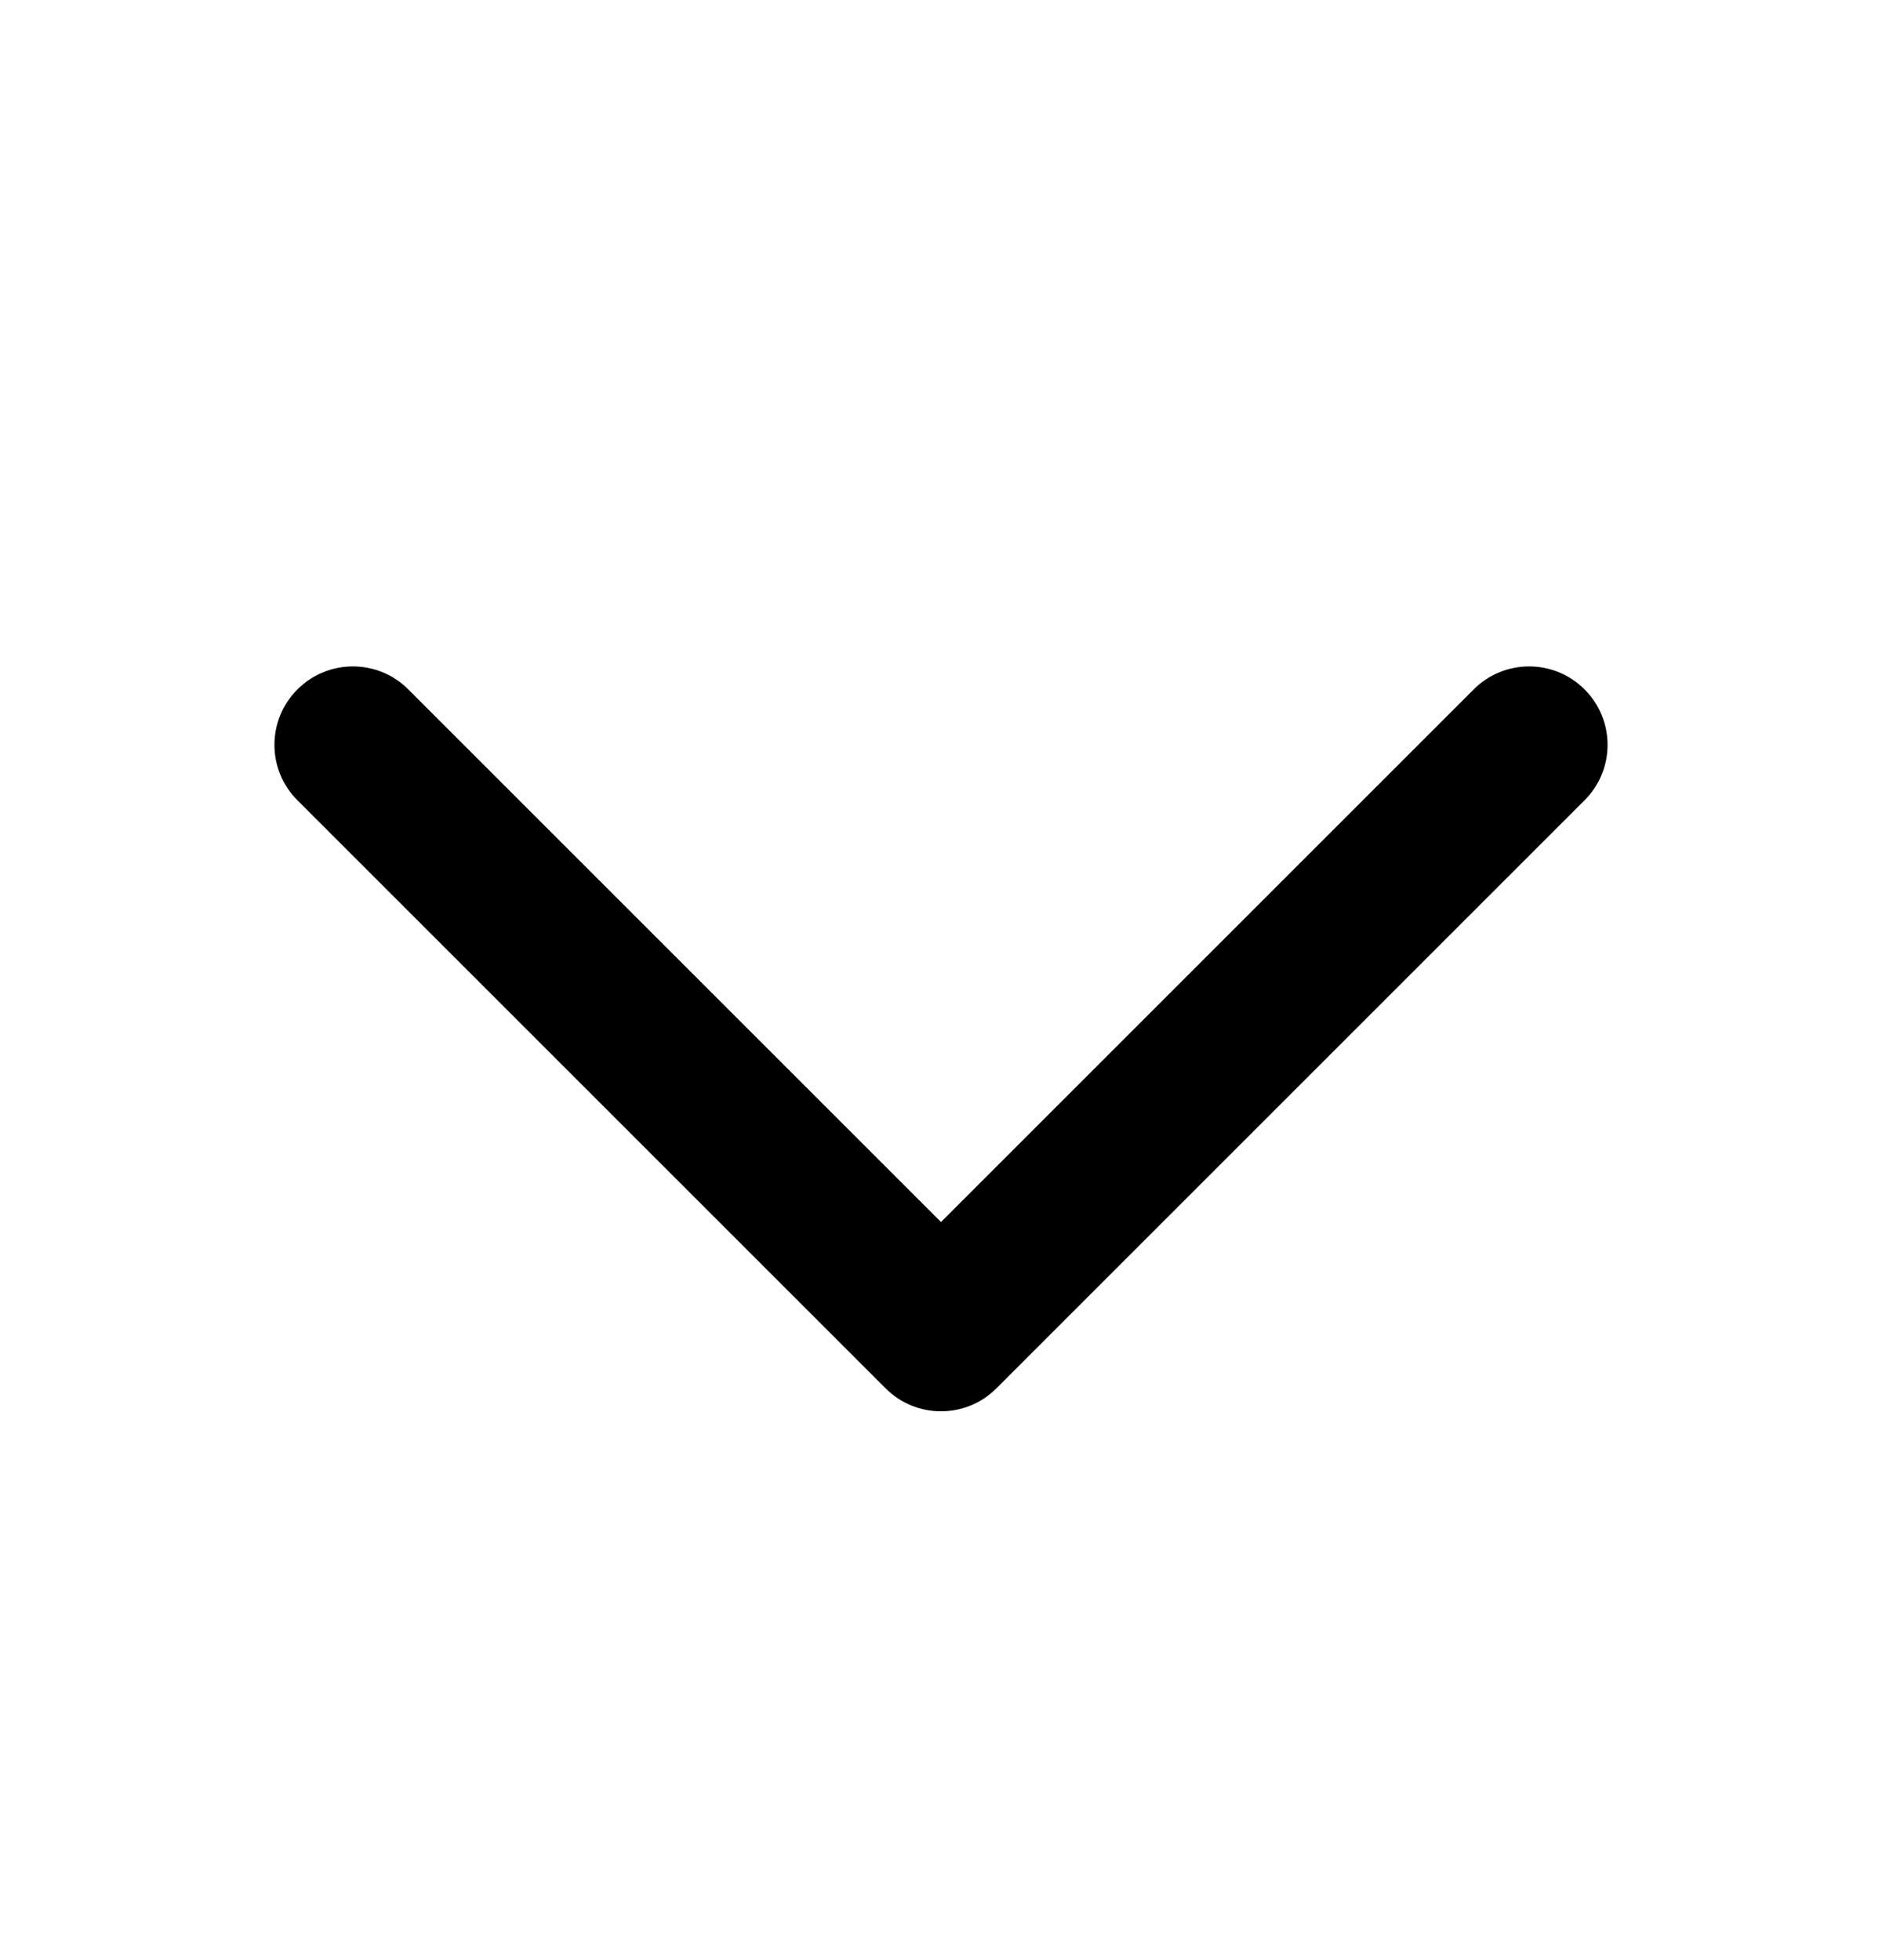 <svg width="24" height="25" viewBox="0 0 24 25" fill="none" xmlns="http://www.w3.org/2000/svg">
<path fill-rule="evenodd" clip-rule="evenodd" d="M3.793 8.793C4.183 8.402 4.817 8.402 5.207 8.793L12 15.586L18.793 8.793C19.183 8.402 19.817 8.402 20.207 8.793C20.598 9.183 20.598 9.817 20.207 10.207L12.707 17.707C12.317 18.098 11.683 18.098 11.293 17.707L3.793 10.207C3.402 9.817 3.402 9.183 3.793 8.793Z" fill="black"/>
</svg>
